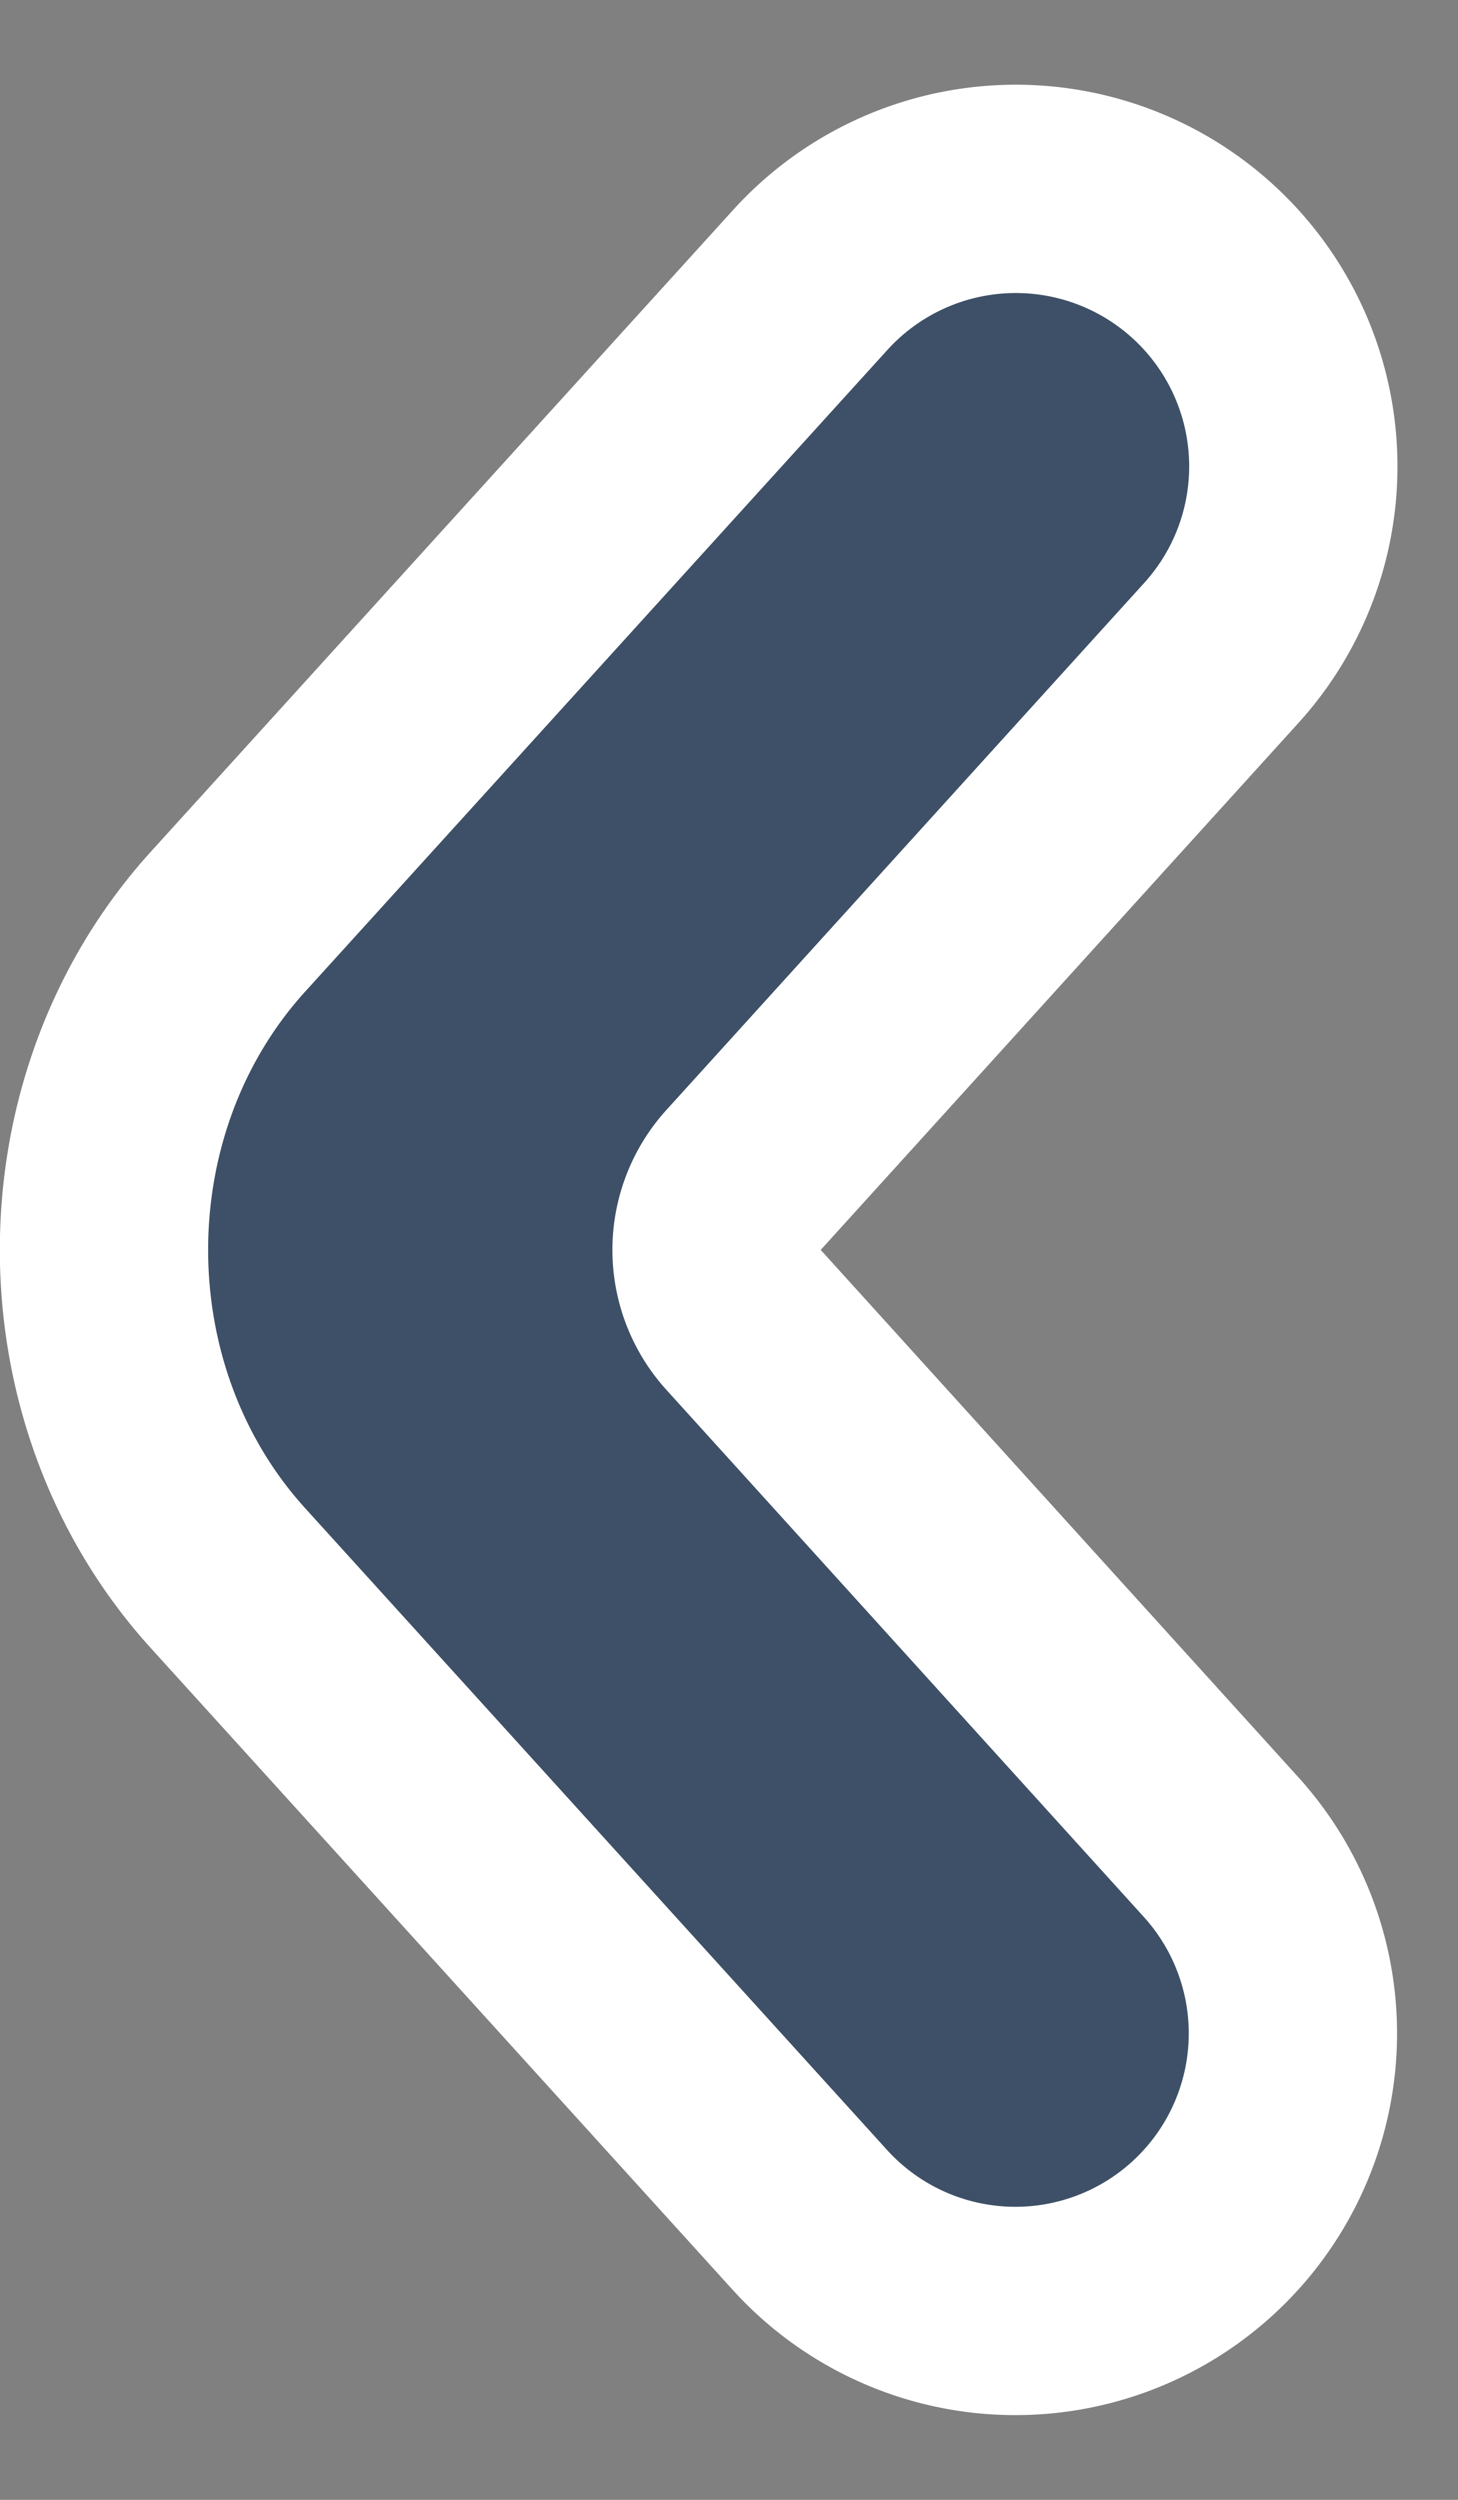 <svg width="7" height="12" fill="none" xmlns="http://www.w3.org/2000/svg"><rect width="100%" height="100%" fill="#808080" stroke="none"/><path d="M3.89 1.344 1.094 4.425c-.793.875-.793 2.275 0 3.15l2.794 3.081a1.332 1.332 0 0 0 1.974-1.79L3.57 6.336a.5.5 0 0 1 0-.672l2.294-2.53a1.332 1.332 0 0 0-1.974-1.79Z" fill="#3E5067" stroke="#fff"/></svg>